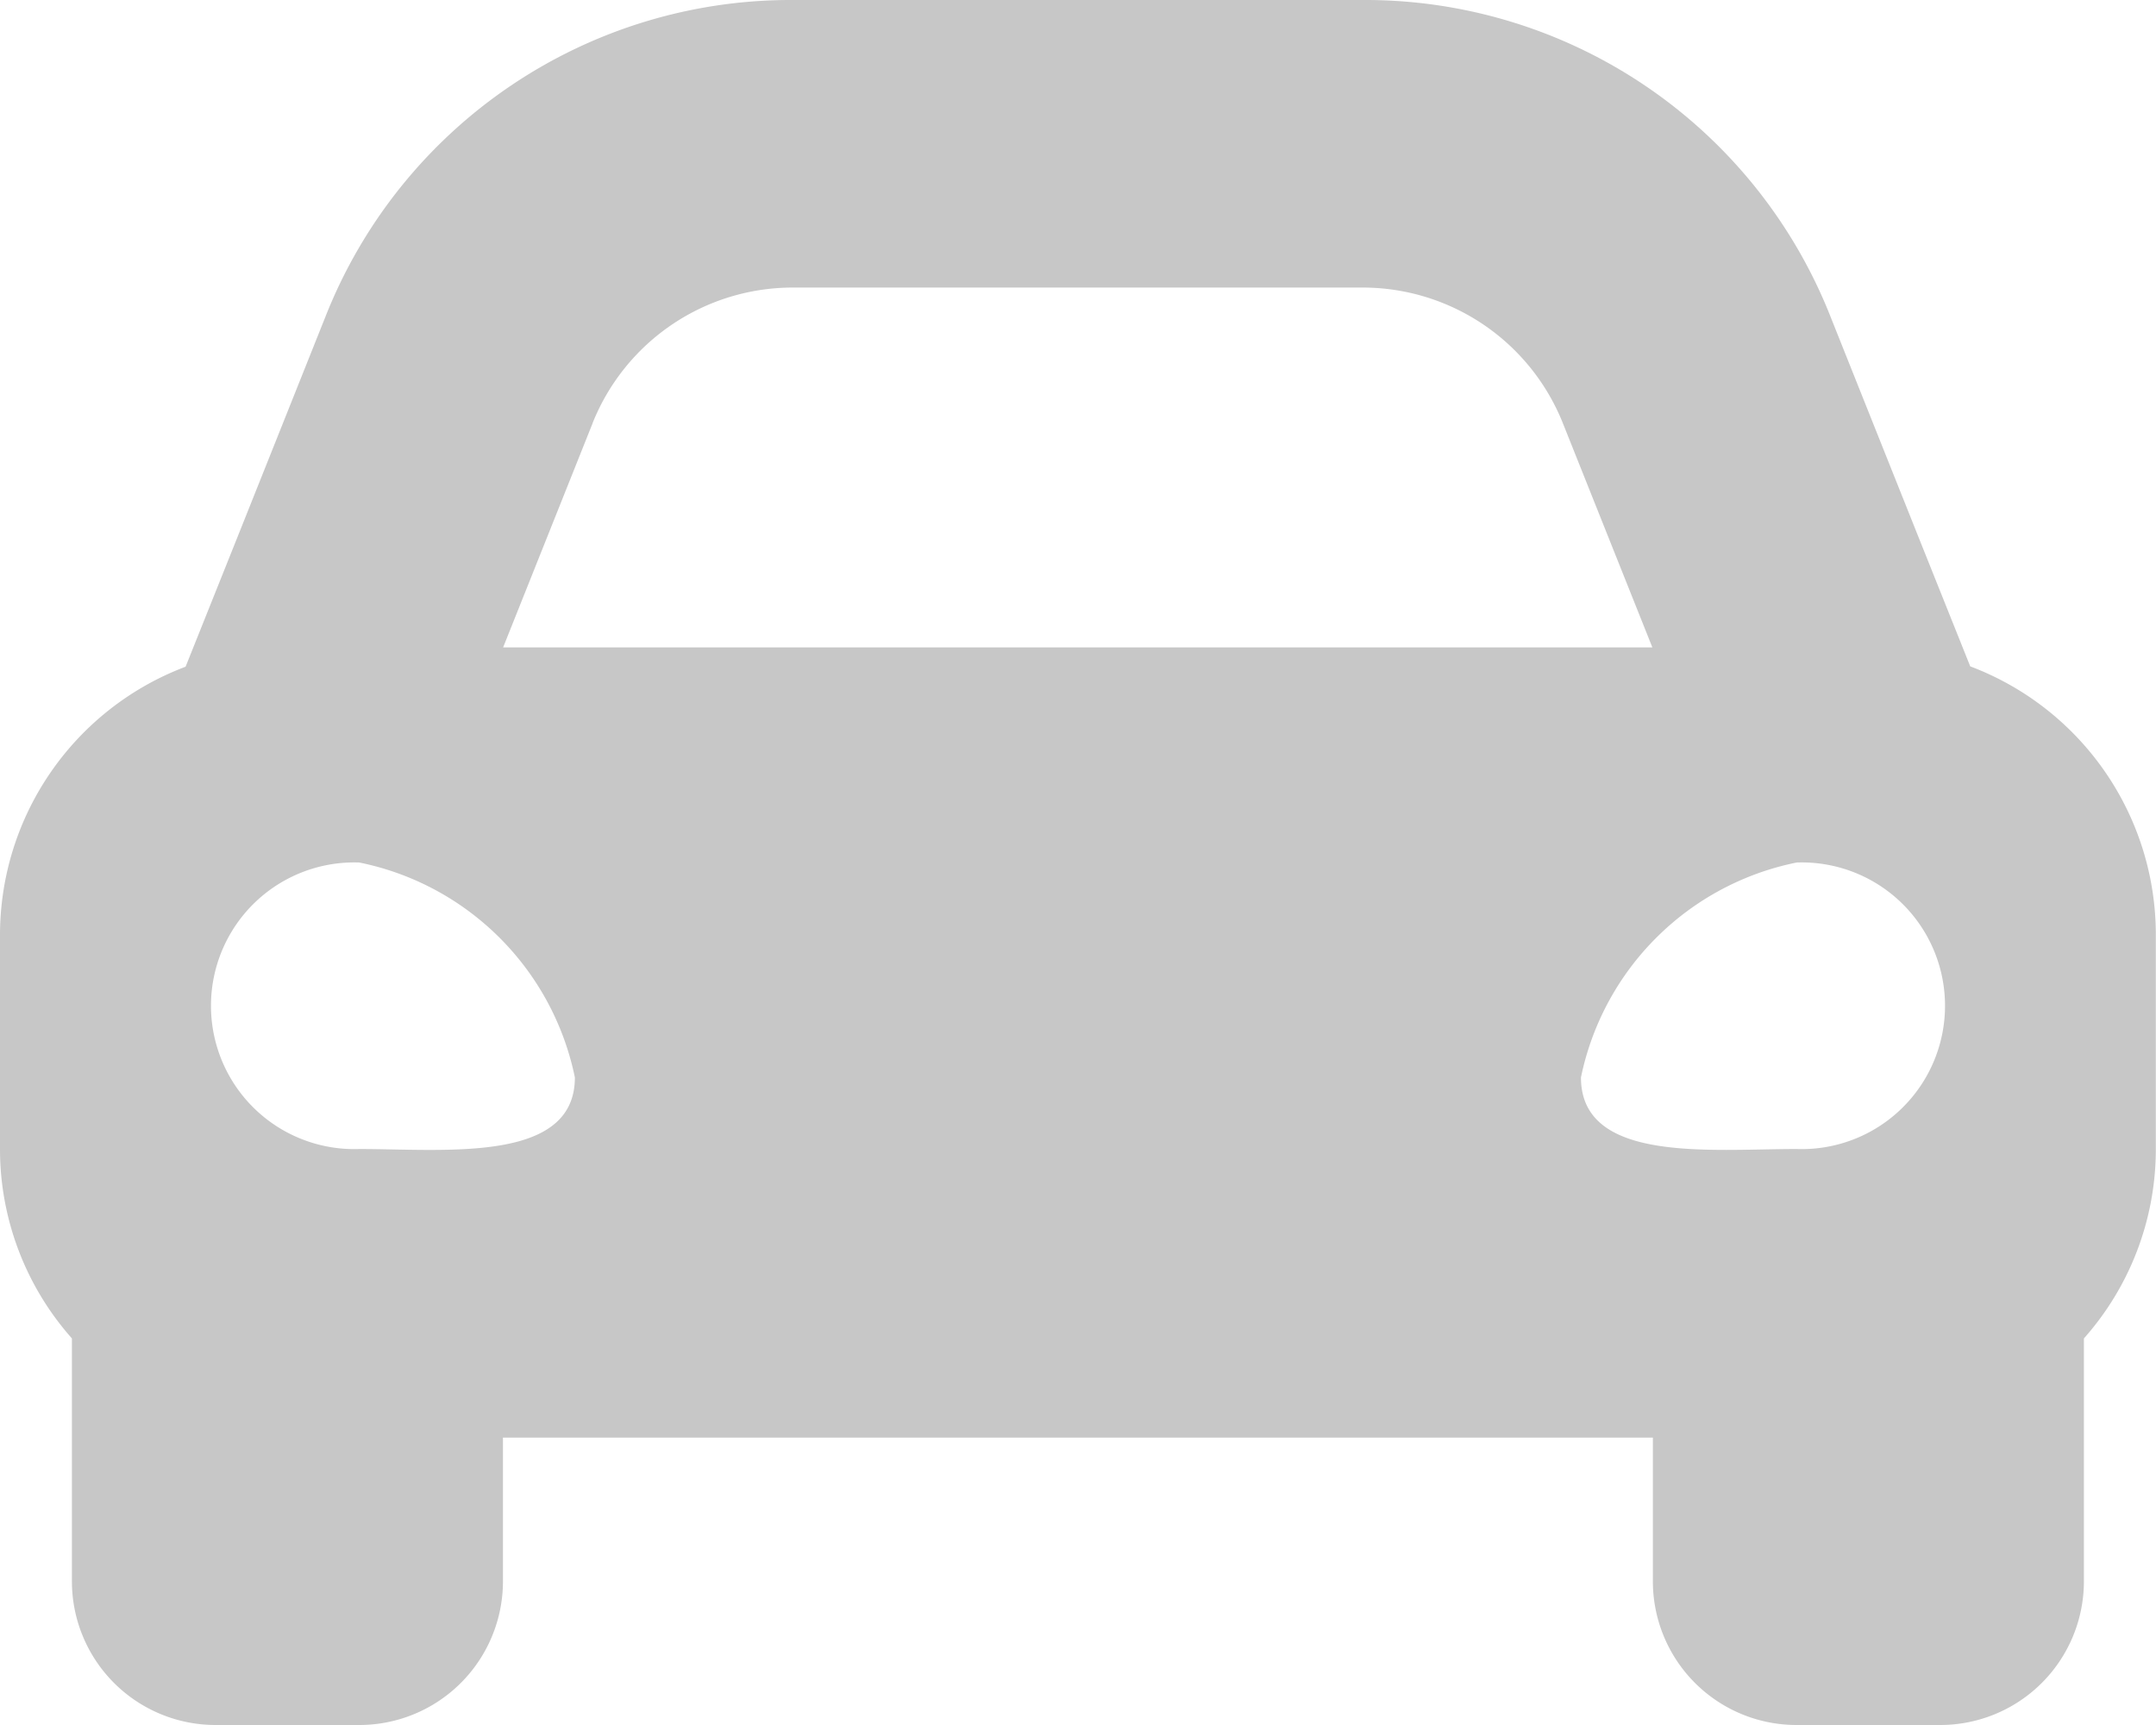 <svg xmlns="http://www.w3.org/2000/svg" width="12.5" height="10" viewBox="0 0 12.5 10"><defs><style>.a{fill:#c7c7c7;}</style></defs><path class="a" d="M11.423,8.363l-.293-.732-.519-1.3A2.9,2.9,0,0,0,7.9,4.5H4.6A2.9,2.9,0,0,0,1.888,6.333l-.519,1.3-.293.732A1.663,1.663,0,0,0,0,9.917v1.25a1.653,1.653,0,0,0,.417,1.092v1.408a.833.833,0,0,0,.833.833h.833a.833.833,0,0,0,.833-.833v-.833H9.583v.833a.833.833,0,0,0,.833.833h.833a.833.833,0,0,0,.833-.833V12.259a1.652,1.652,0,0,0,.417-1.092V9.917A1.663,1.663,0,0,0,11.423,8.363ZM3.436,6.952A1.25,1.25,0,0,1,4.6,6.167H7.9a1.25,1.25,0,0,1,1.161.786l.519,1.3H2.917l.519-1.3ZM2.083,11.161a.831.831,0,1,1,0-1.661,1.6,1.6,0,0,1,1.25,1.246C3.333,11.245,2.583,11.161,2.083,11.161Zm8.333,0c-.5,0-1.25.083-1.25-.415A1.6,1.6,0,0,1,10.417,9.5a.831.831,0,1,1,0,1.661Z" transform="translate(0 -4.5)"/></svg>